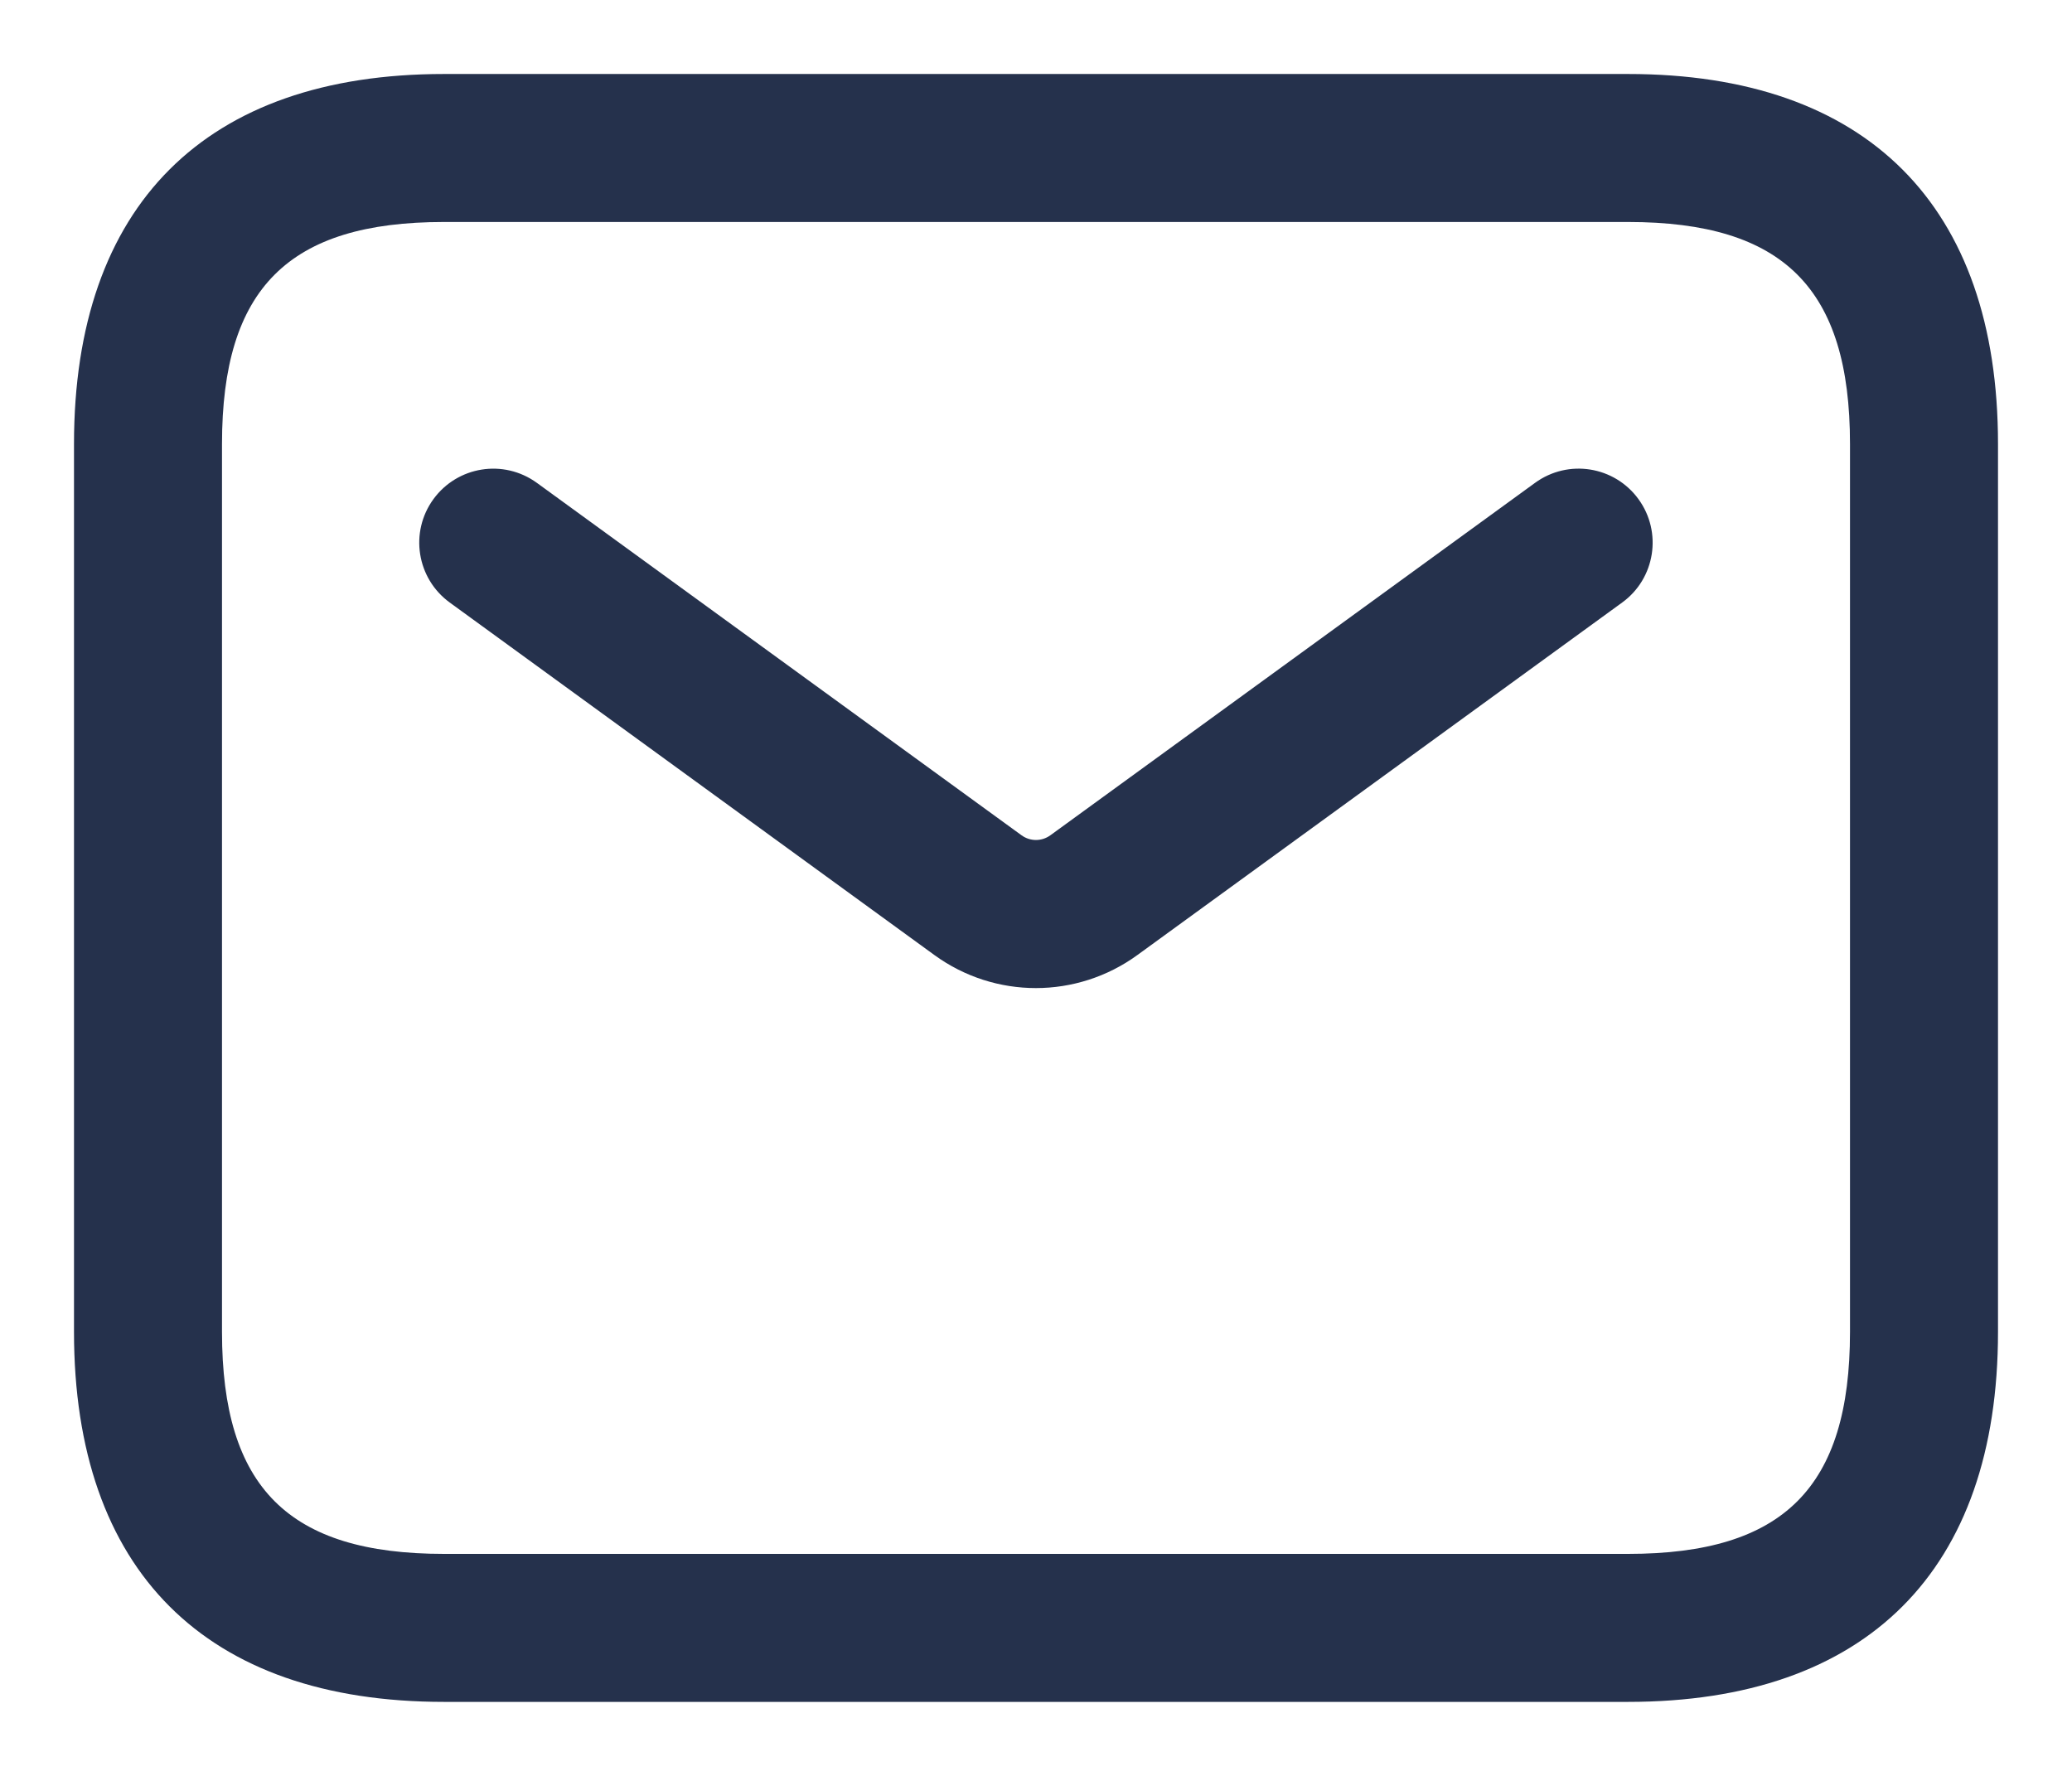 <svg width="21" height="18" viewBox="0 0 21 18" fill="none" xmlns="http://www.w3.org/2000/svg">
<path d="M16.5 17.25H4.5C2.082 17.25 0.75 15.918 0.75 13.5V4.5C0.75 2.082 2.082 0.75 4.5 0.75H16.5C18.918 0.75 20.25 2.082 20.25 4.5V13.5C20.25 15.918 18.918 17.25 16.5 17.25ZM4.5 2.25C2.923 2.25 2.25 2.923 2.25 4.5V13.5C2.25 15.077 2.923 15.75 4.5 15.75H16.5C18.077 15.75 18.75 15.077 18.75 13.5V4.5C18.75 2.923 18.077 2.25 16.5 2.25H4.5ZM11.529 9.679L16.441 6.107C16.776 5.864 16.85 5.394 16.606 5.059C16.363 4.725 15.895 4.649 15.558 4.894L10.646 8.466C10.558 8.53 10.441 8.53 10.353 8.466L5.441 4.894C5.103 4.649 4.636 4.726 4.393 5.059C4.149 5.394 4.223 5.863 4.558 6.107L9.47 9.68C9.778 9.904 10.139 10.015 10.499 10.015C10.859 10.015 11.222 9.903 11.529 9.679Z" fill="#25314C"/>
</svg>
